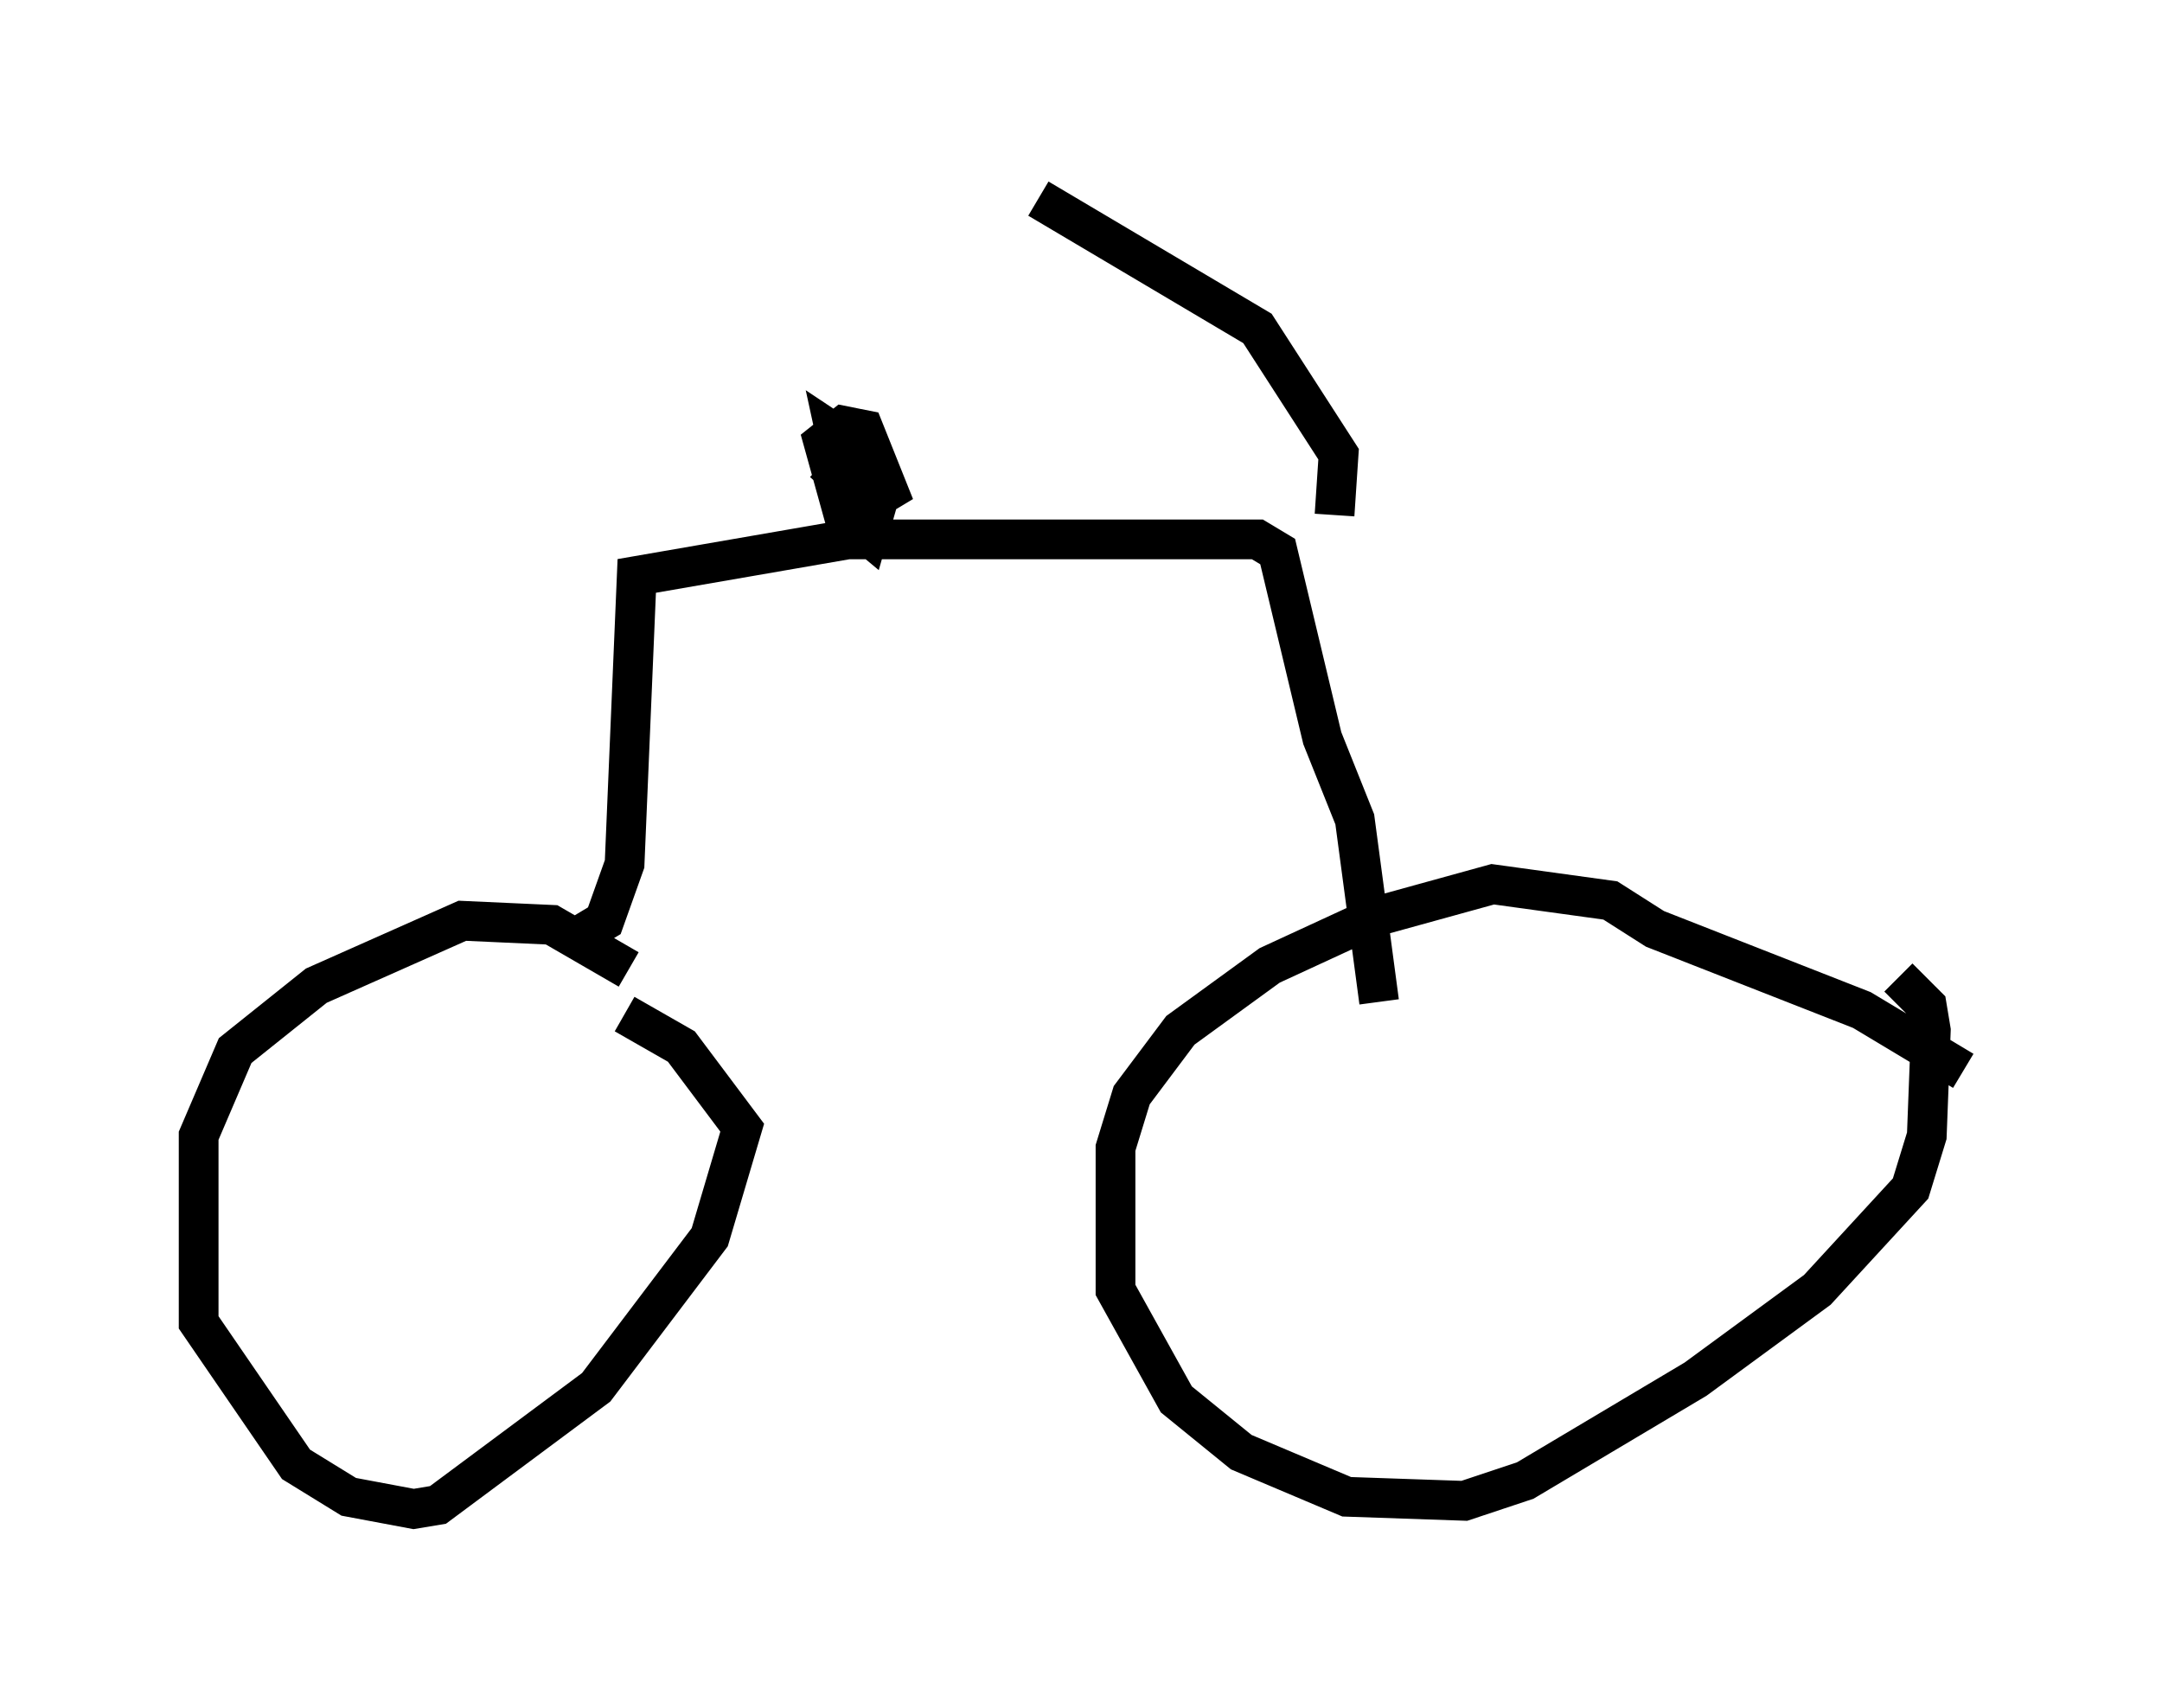 <?xml version="1.0" encoding="utf-8" ?>
<svg baseProfile="full" height="42.973" version="1.1" width="54.407" xmlns="http://www.w3.org/2000/svg" xmlns:ev="http://www.w3.org/2001/xml-events" xmlns:xlink="http://www.w3.org/1999/xlink"><defs /><rect fill="white" height="42.973" width="54.407" x="0" y="0" /><path d="M17.148, 25.621 m-1.327, -1.225 l-1.94, -1.123 -2.246, -0.102 l-3.675, 1.633 -2.042, 1.633 l-0.919, 2.144 0.0, 4.696 l2.45, 3.573 1.327, 0.817 l1.633, 0.306 0.613, -0.102 l3.981, -2.96 2.858, -3.777 l0.817, -2.756 -1.531, -2.042 l-1.429, -0.817 m33.688, 1.429 l-2.552, -1.531 -5.206, -2.042 l-1.123, -0.715 -2.96, -0.408 l-2.96, 0.817 -2.654, 1.225 l-2.246, 1.633 -1.225, 1.633 l-0.408, 1.327 0.0, 3.573 l1.531, 2.756 1.633, 1.327 l2.654, 1.123 2.96, 0.102 l1.531, -0.51 4.288, -2.552 l3.063, -2.246 2.348, -2.552 l0.408, -1.327 0.102, -2.654 l-0.102, -0.613 -0.715, -0.715 m-33.075, -1.123 l0.51, -0.306 0.51, -1.429 l0.306, -7.248 5.308, -0.919 l10.311, 0.0 0.51, 0.306 l1.123, 4.696 0.817, 2.042 l0.613, 4.594 m-13.169, -11.944 l-0.51, -2.348 0.613, 0.408 l0.408, 1.429 -0.204, 0.715 l-0.613, -0.51 -0.51, -1.838 l0.51, -0.408 0.51, 0.102 l0.613, 1.531 -0.51, 0.306 l-1.123, -1.021 m12.863, 1.327 l0.102, -1.531 -2.042, -3.165 l-5.513, -3.267 " fill="none" stroke="black" stroke-width="1" /></svg>